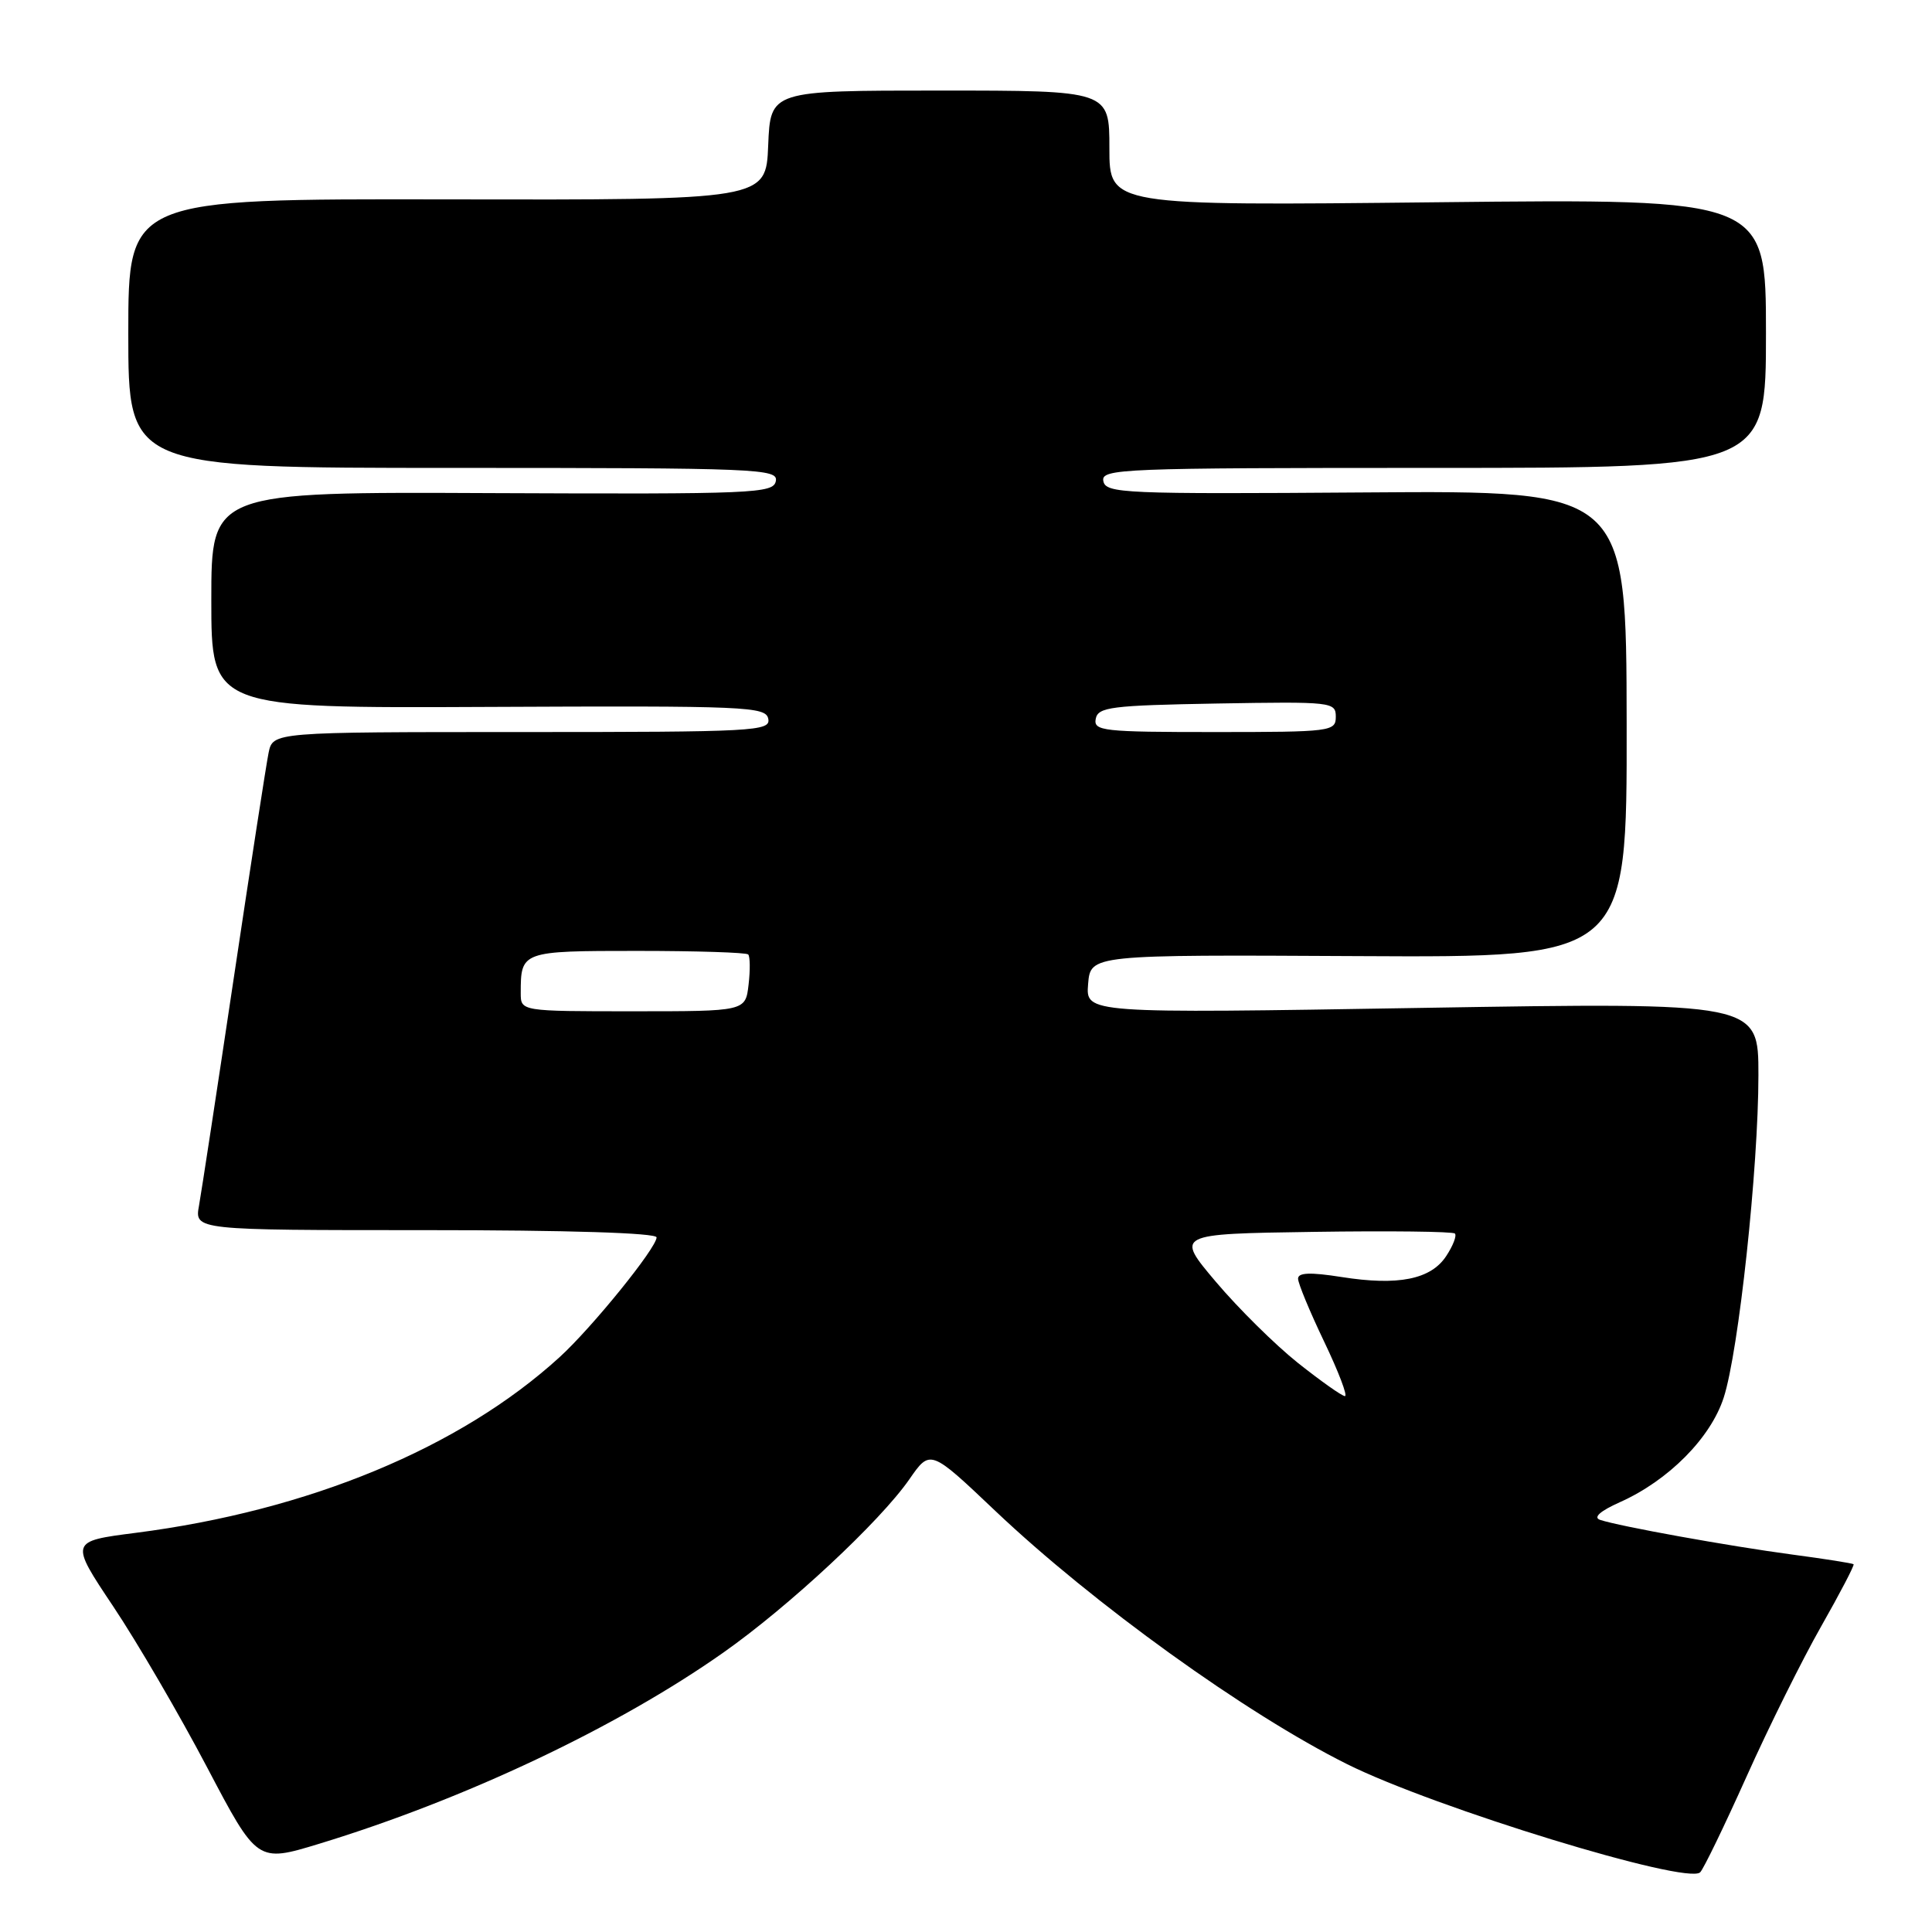 <?xml version="1.0" encoding="UTF-8" standalone="no"?>
<!DOCTYPE svg PUBLIC "-//W3C//DTD SVG 1.1//EN" "http://www.w3.org/Graphics/SVG/1.1/DTD/svg11.dtd" >
<svg xmlns="http://www.w3.org/2000/svg" xmlns:xlink="http://www.w3.org/1999/xlink" version="1.1" viewBox="0 0 256 256">
 <g >
 <path fill="currentColor"
d=" M 231.42 235.42 C 234.36 228.86 238.81 219.90 241.31 215.51 C 243.81 211.11 245.74 207.41 245.61 207.27 C 245.47 207.14 241.79 206.56 237.43 205.98 C 229.12 204.87 214.55 202.24 212.02 201.39 C 211.07 201.07 212.02 200.22 214.66 199.04 C 221.08 196.17 226.67 190.54 228.40 185.19 C 230.38 179.10 233.00 154.76 233.00 142.45 C 233.00 132.82 233.00 132.82 188.43 133.55 C 143.86 134.29 143.86 134.29 144.18 130.39 C 144.50 126.50 144.50 126.50 180.04 126.69 C 215.58 126.88 215.58 126.88 215.54 95.94 C 215.50 65.00 215.50 65.00 181.02 65.25 C 148.87 65.48 146.52 65.38 146.20 63.75 C 145.87 62.10 148.49 62.00 189.93 62.00 C 234.00 62.00 234.00 62.00 234.00 44.16 C 234.00 26.33 234.00 26.33 190.50 26.80 C 147.00 27.27 147.00 27.27 147.00 19.64 C 147.00 12.00 147.00 12.00 124.54 12.00 C 102.09 12.00 102.09 12.00 101.79 19.25 C 101.50 26.50 101.50 26.50 59.25 26.42 C 17.00 26.34 17.00 26.34 17.00 44.17 C 17.00 62.00 17.00 62.00 60.07 62.00 C 100.56 62.00 103.13 62.11 102.80 63.75 C 102.48 65.38 99.97 65.49 65.23 65.34 C 28.00 65.17 28.00 65.17 28.00 79.50 C 28.00 93.84 28.00 93.84 64.73 93.67 C 98.99 93.51 101.48 93.62 101.80 95.25 C 102.12 96.89 100.04 97.00 69.15 97.00 C 36.16 97.00 36.16 97.00 35.59 99.75 C 35.28 101.26 33.21 114.65 30.99 129.50 C 28.77 144.35 26.69 157.96 26.37 159.75 C 25.78 163.00 25.78 163.00 56.39 163.00 C 75.30 163.00 87.00 163.37 87.00 163.96 C 87.00 165.35 78.44 175.92 74.15 179.83 C 60.97 191.85 40.90 200.17 17.98 203.11 C 9.24 204.23 9.24 204.23 15.01 212.87 C 18.18 217.61 23.77 227.20 27.43 234.16 C 34.08 246.81 34.08 246.81 42.29 244.31 C 61.58 238.43 81.80 228.87 95.84 218.98 C 104.54 212.86 116.60 201.62 120.49 196.02 C 123.26 192.02 123.26 192.02 131.88 200.20 C 144.88 212.52 165.15 227.11 178.50 233.76 C 190.12 239.55 223.54 249.79 225.28 248.09 C 225.72 247.67 228.48 241.97 231.42 235.42 Z  M 172.00 180.61 C 168.97 178.20 164.08 173.36 161.12 169.86 C 155.74 163.50 155.74 163.50 174.01 163.23 C 184.06 163.08 192.51 163.18 192.78 163.45 C 193.05 163.72 192.54 165.06 191.64 166.42 C 189.61 169.53 185.27 170.40 177.75 169.21 C 173.62 168.56 172.00 168.62 172.00 169.43 C 172.00 170.05 173.56 173.81 175.46 177.78 C 177.36 181.75 178.60 185.00 178.21 184.99 C 177.82 184.99 175.03 183.01 172.00 180.61 Z  M 69.00 131.58 C 69.00 126.04 69.10 126.00 84.44 126.00 C 92.26 126.00 98.88 126.21 99.14 126.47 C 99.39 126.73 99.42 128.53 99.19 130.47 C 98.78 134.00 98.78 134.00 83.89 134.00 C 69.00 134.00 69.00 134.00 69.00 131.58 Z  M 145.19 95.25 C 145.49 93.69 147.20 93.47 161.26 93.22 C 176.49 92.96 177.00 93.01 177.00 94.97 C 177.00 96.92 176.40 97.00 160.93 97.00 C 146.16 97.00 144.88 96.86 145.19 95.25 Z "/>
</g>
</svg>